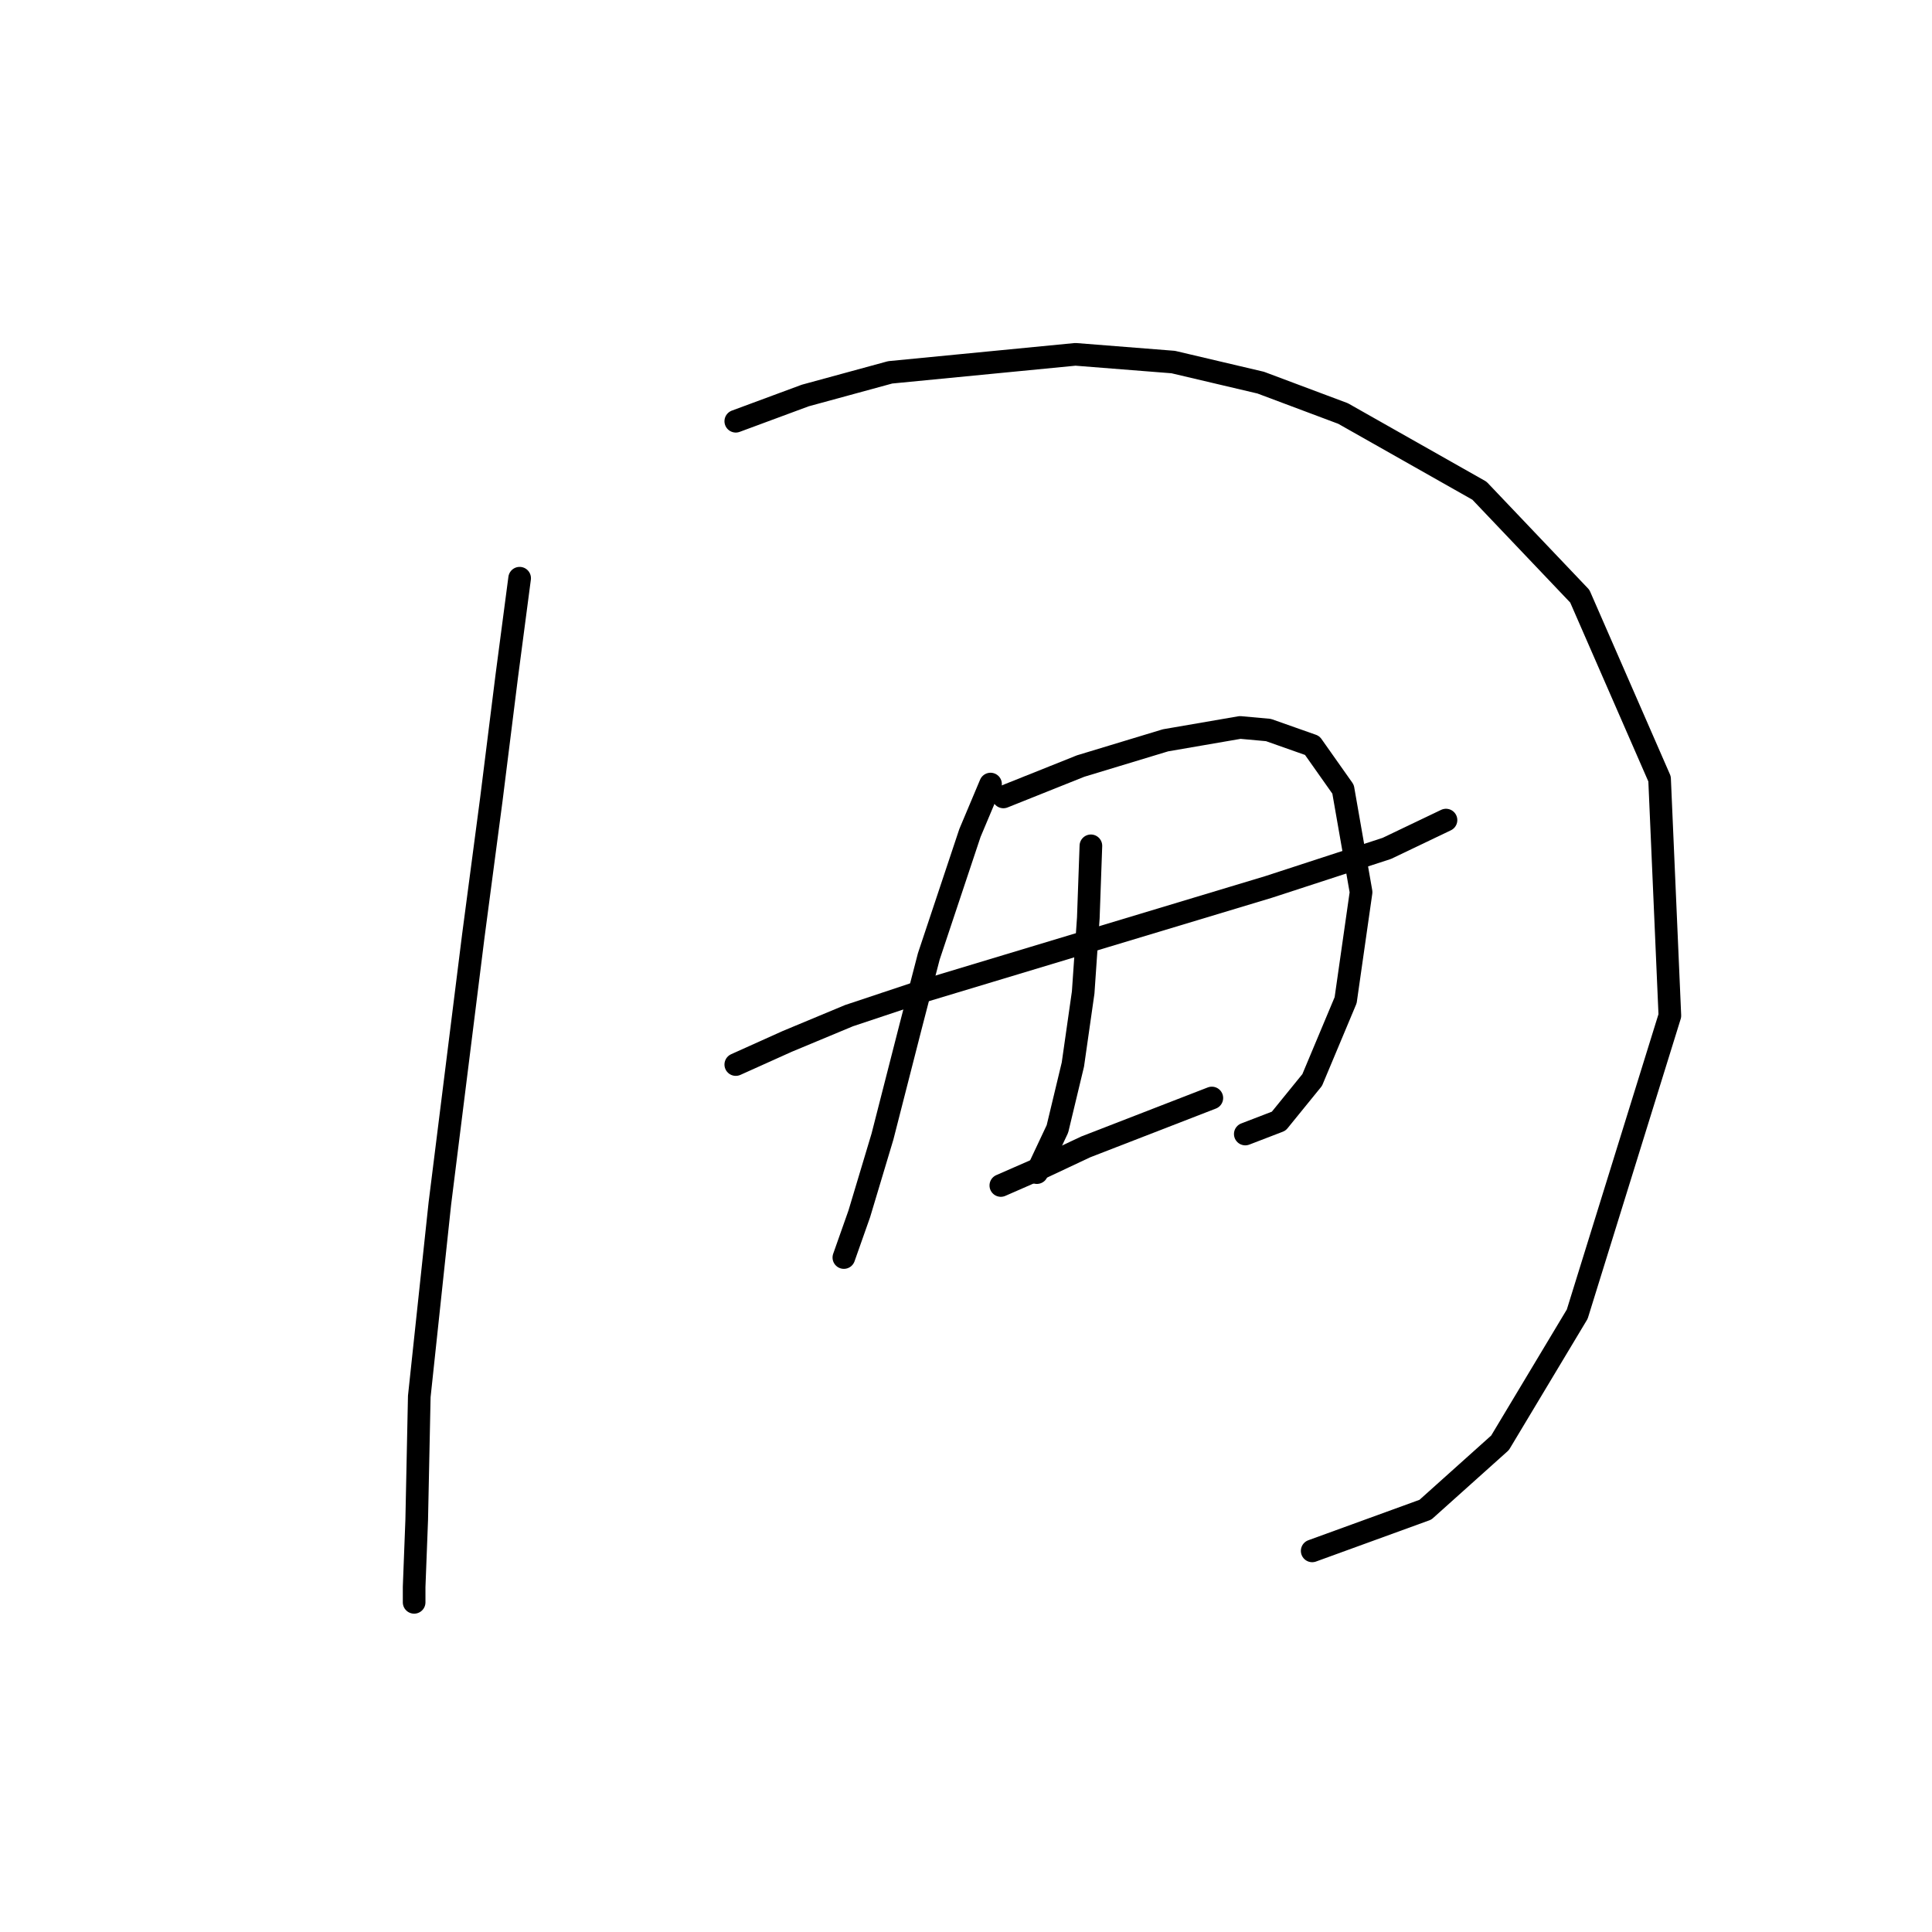<?xml version="1.0" standalone="no"?>
    <svg width="256" height="256" xmlns="http://www.w3.org/2000/svg" version="1.1">
    <polyline stroke="black" stroke-width="3" stroke-linecap="round" fill="transparent" stroke-linejoin="round" points="68.854 76.615 67.15 89.572 65.104 105.938 62.717 124.009 58.284 159.47 55.557 185.042 55.216 201.408 54.875 210.274 54.875 212.319 54.875 212.319 " />
        <polyline stroke="black" stroke-width="3" stroke-linecap="round" fill="transparent" stroke-linejoin="round" points="97.495 55.816 106.702 52.407 117.953 49.338 142.503 46.951 155.46 47.974 167.052 50.702 177.963 54.793 196.035 65.022 209.332 79.002 219.902 103.21 221.266 134.579 208.991 174.131 198.762 191.18 188.874 200.045 173.872 205.5 173.872 205.5 " />
        <polyline stroke="black" stroke-width="3" stroke-linecap="round" fill="transparent" stroke-linejoin="round" points="97.495 141.058 104.315 137.989 112.498 134.579 121.704 131.511 143.185 125.032 168.075 117.531 183.76 112.416 191.602 108.666 191.602 108.666 " />
        <polyline stroke="black" stroke-width="3" stroke-linecap="round" fill="transparent" stroke-linejoin="round" points="131.251 103.892 128.523 110.371 123.068 126.737 120.681 135.943 116.931 150.605 113.862 160.834 111.816 166.63 111.816 166.63 " />
        <polyline stroke="black" stroke-width="3" stroke-linecap="round" fill="transparent" stroke-linejoin="round" points="132.956 105.597 143.185 101.506 154.437 98.096 164.325 96.391 168.075 96.732 173.872 98.778 177.963 104.574 180.35 118.213 178.304 132.533 173.872 143.103 169.439 148.559 165.007 150.264 165.007 150.264 " />
        <polyline stroke="black" stroke-width="3" stroke-linecap="round" fill="transparent" stroke-linejoin="round" points="144.549 112.076 144.208 121.623 143.526 131.511 142.162 141.058 140.116 149.582 137.388 155.378 137.388 155.378 " />
        <polyline stroke="black" stroke-width="3" stroke-linecap="round" fill="transparent" stroke-linejoin="round" points="132.615 157.083 138.07 154.696 143.867 151.968 160.574 145.49 160.574 145.49 " />
        </svg>
